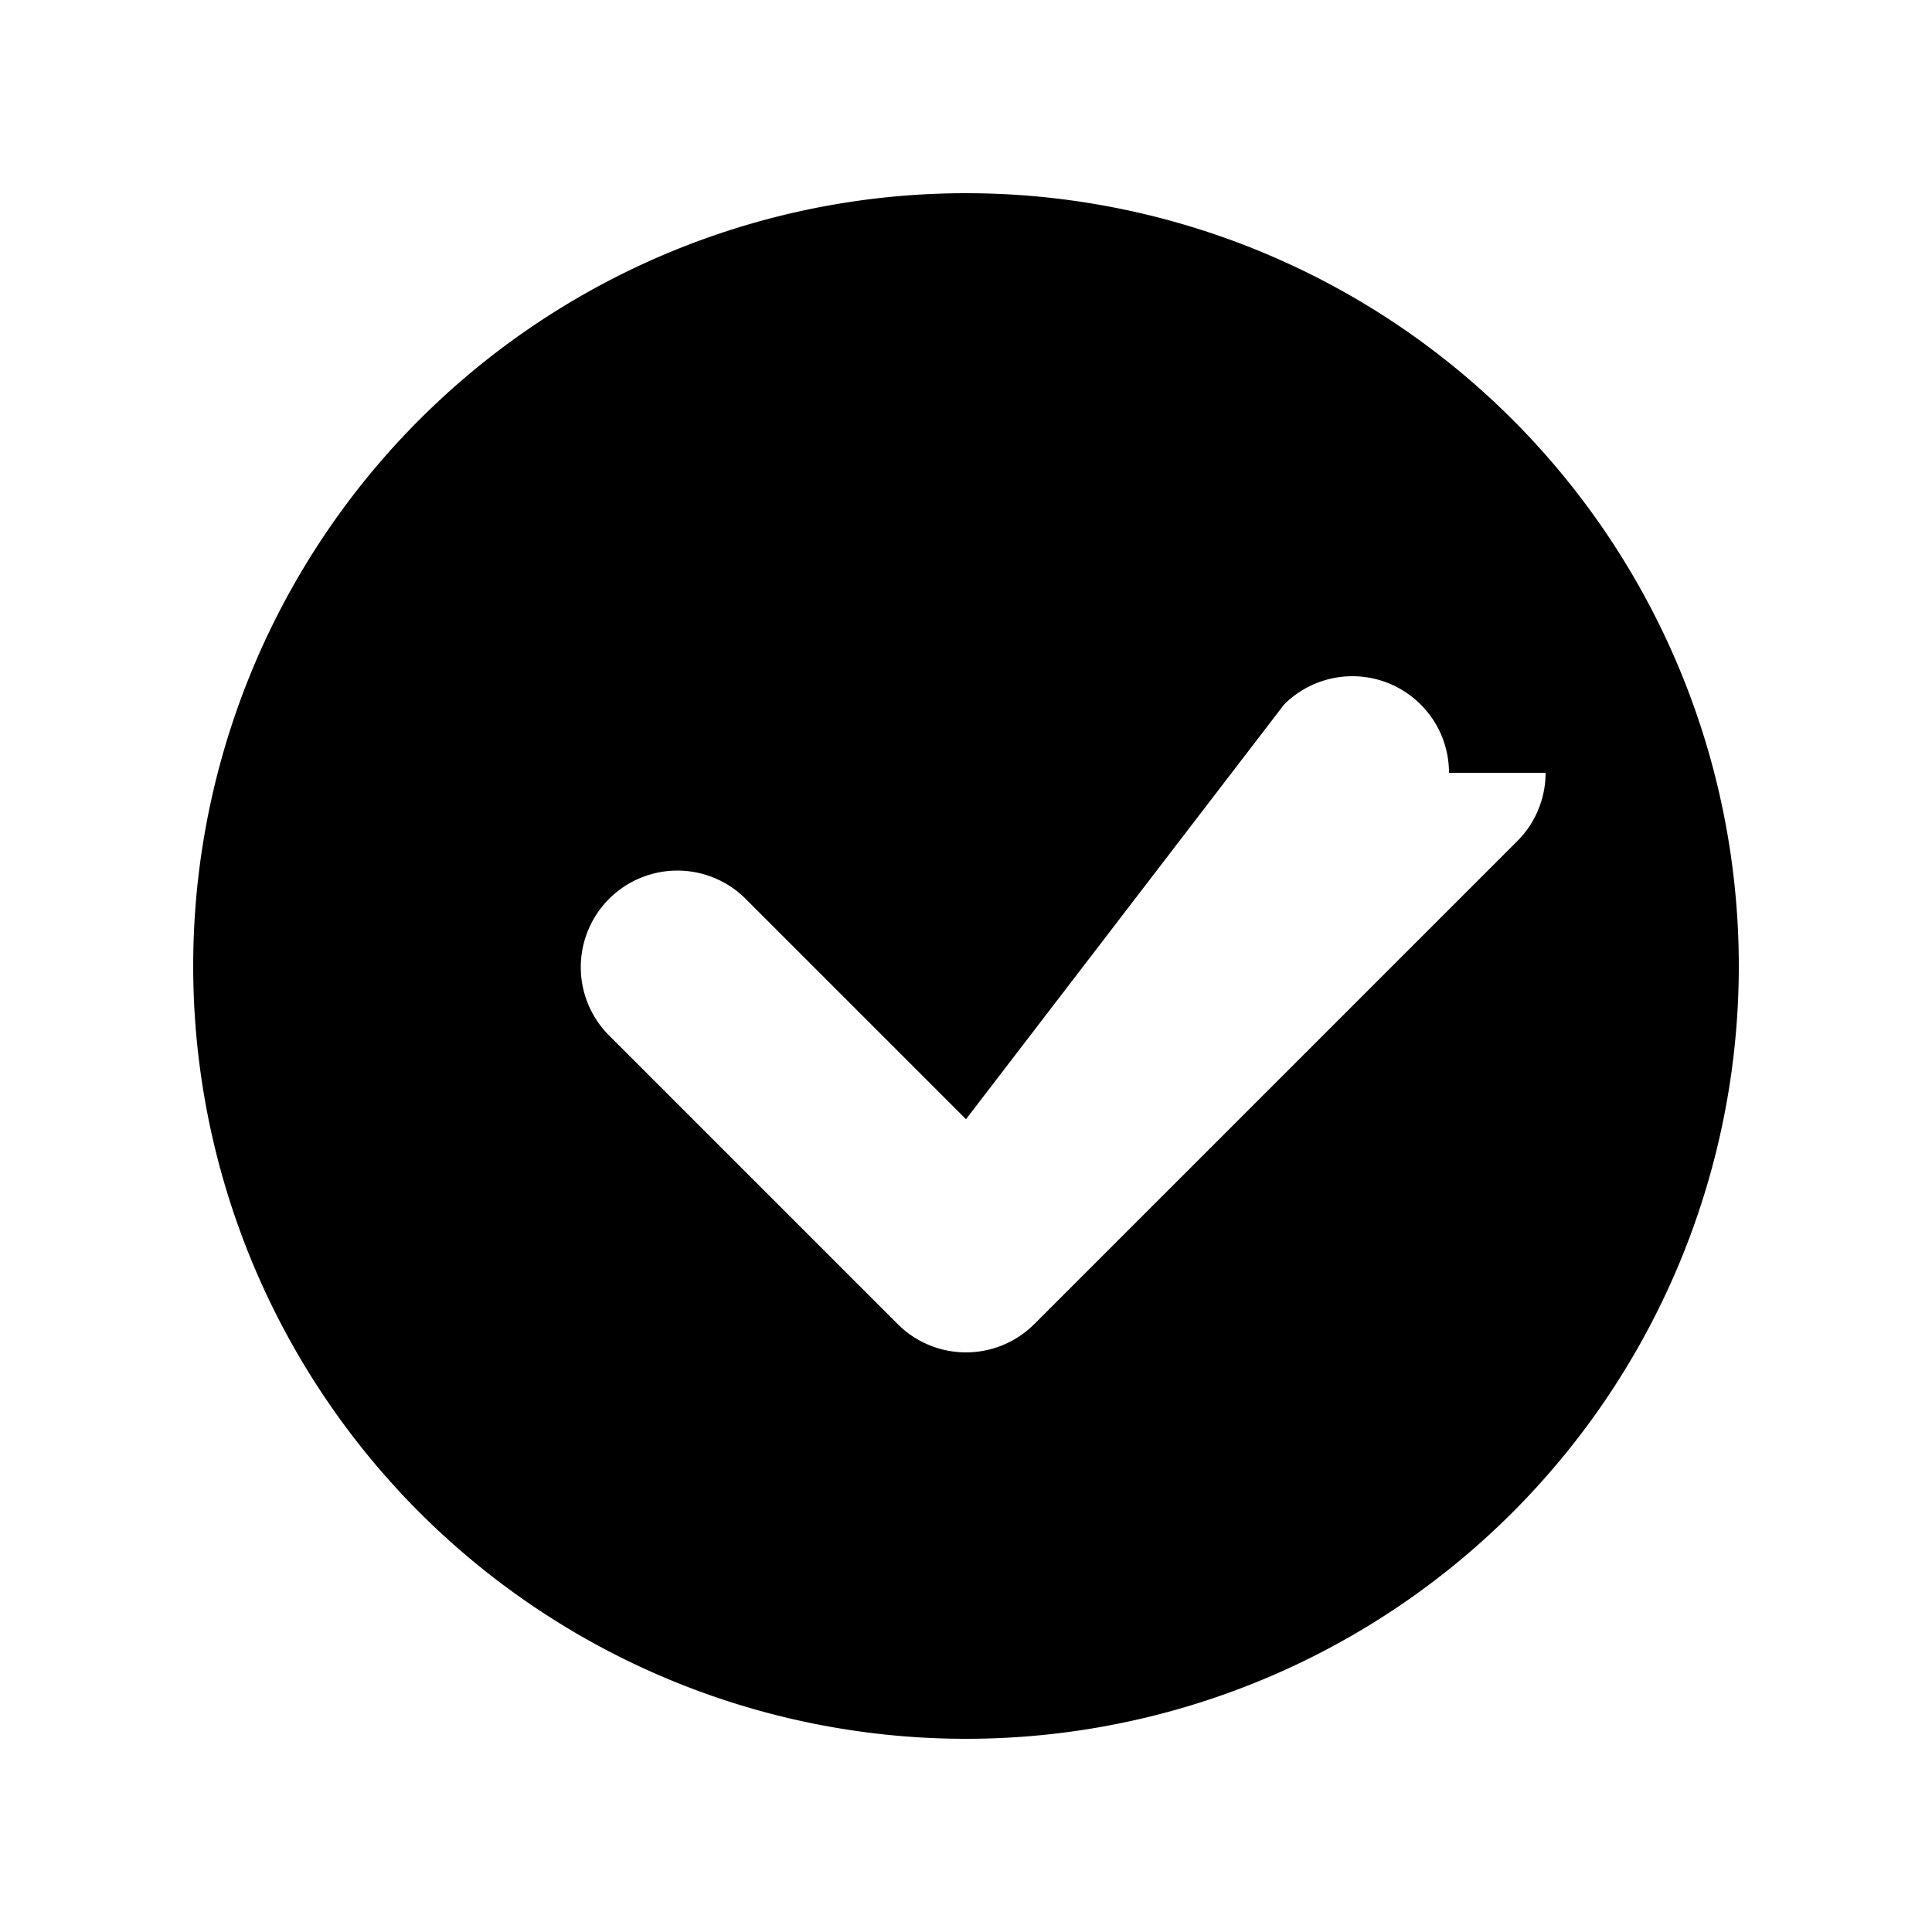 <svg fill="currentColor" viewBox="0 0 20 20" xmlns="http://www.w3.org/2000/svg"><path fill-rule="evenodd" clip-rule="evenodd" d="M10 18a8 8 0 100-16 8 8 0 000 16zm5-10a1 1 0 00-1.707-.707L10 11.586l-2.293-2.293a1 1 0 00-1.414 1.414l3 3a1 1 0 001.414 0l5-5a1 1 0 00.293-.707z"></path></svg>